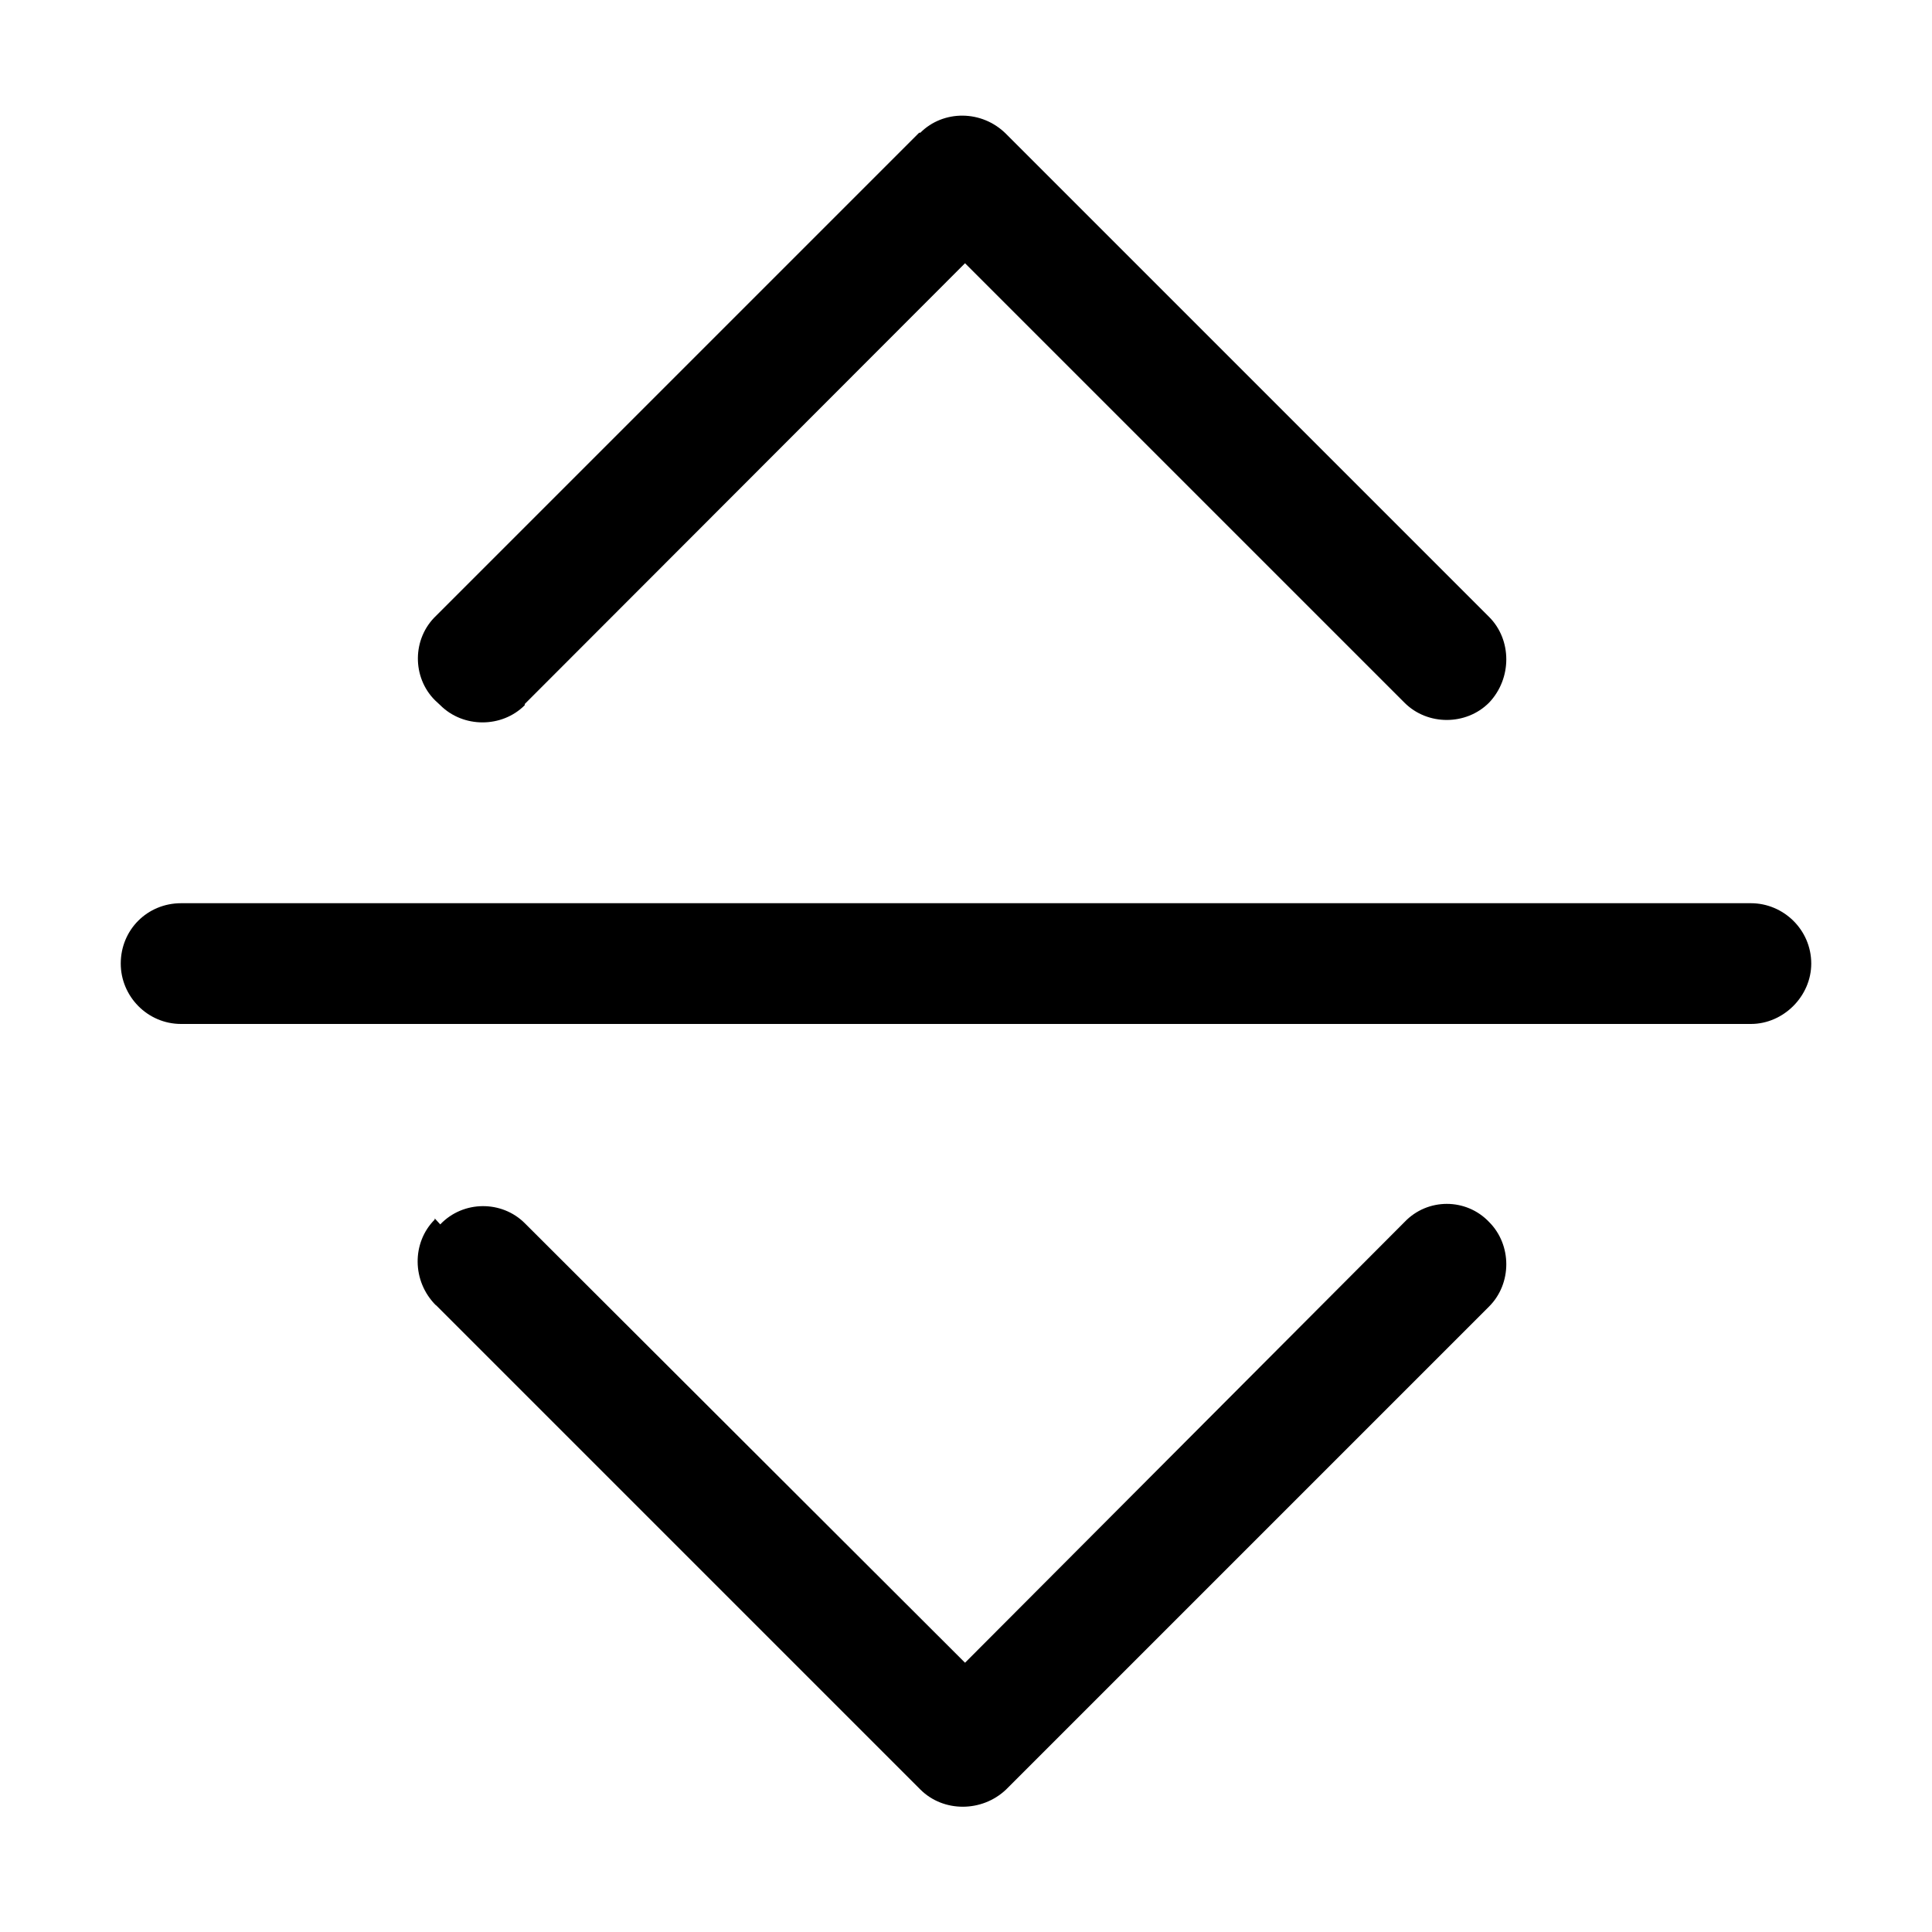 <svg viewBox="0 0 16 16" xmlns="http://www.w3.org/2000/svg"><path fill-rule="evenodd" d="M3.646 10.14v0c.19-.2.51-.2.7-.01 0 0 0 0 0 0l3.646 3.64 3.64-3.65v0c.19-.2.51-.2.7 0 .19.19.19.51 0 .7l-4 4v0c-.2.19-.52.19-.71 0 -.01-.01-.01-.01-.01-.01l-4-4H3.61c-.2-.2-.2-.52-.01-.71 0-.01 0-.01 0-.01Zm0-4.3v0c.19.19.51.19.7 0 0-.01 0-.01 0-.01l3.646-3.65 3.64 3.64v0c.19.19.51.19.7-.001 .19-.2.19-.52 0-.71l-4-4v0c-.2-.2-.52-.2-.71-.01 -.01 0-.01 0-.01 0l-4 4v0c-.2.19-.2.51-.01.7 0 0 0 0 0 0ZM1 7.98v0c0-.28.22-.5.5-.5h13v0c.27 0 .5.22.5.5 0 .27-.23.5-.5.5h-13v0c-.28 0-.5-.23-.5-.5Z"/></svg>